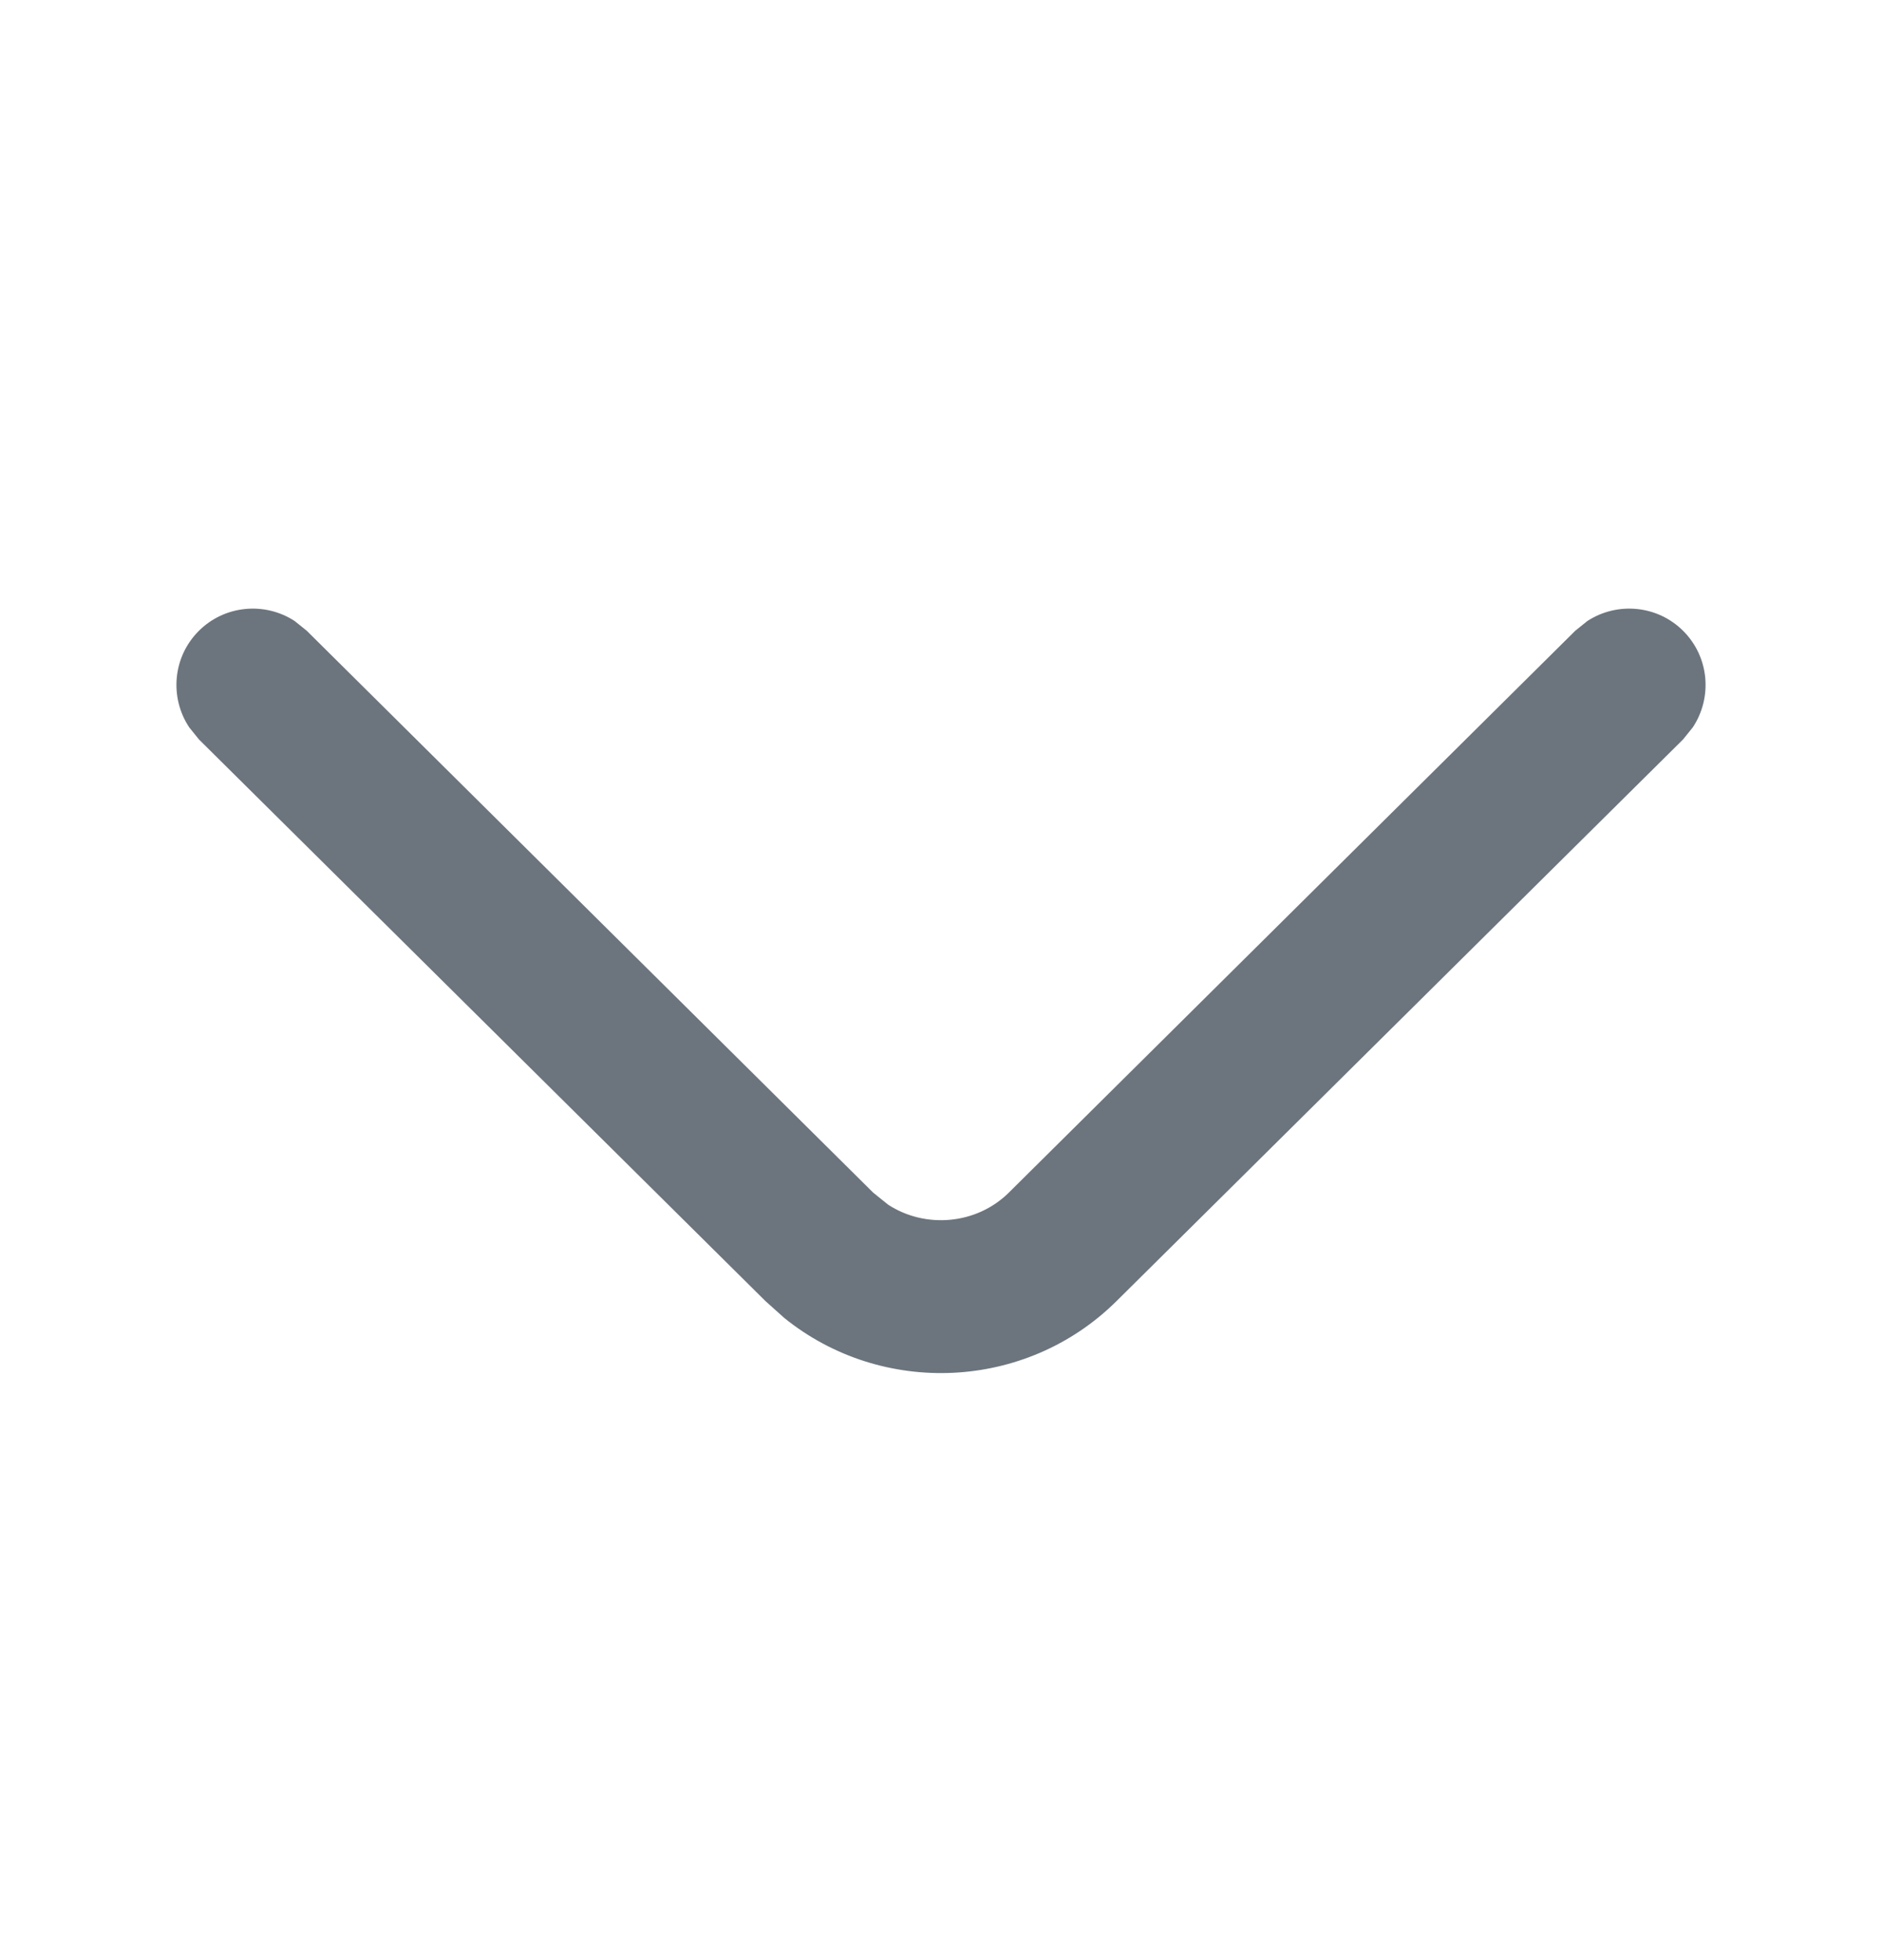 <svg width="24" height="25" viewBox="0 0 24 25" fill="none" xmlns="http://www.w3.org/2000/svg">
<path d="M20.242 7.921C20.622 7.673 21.137 7.716 21.468 8.05C21.8 8.385 21.838 8.899 21.587 9.277L21.463 9.431L14.238 16.595C13.081 17.742 11.244 17.814 10.002 16.81L9.762 16.595L2.537 9.431L2.413 9.277C2.162 8.899 2.2 8.385 2.532 8.05C2.863 7.716 3.379 7.673 3.758 7.921L3.912 8.045L11.135 15.211L11.326 15.365C11.799 15.673 12.451 15.621 12.865 15.211L20.088 8.045L20.242 7.921Z" fill="#6C757D"/>
</svg>

